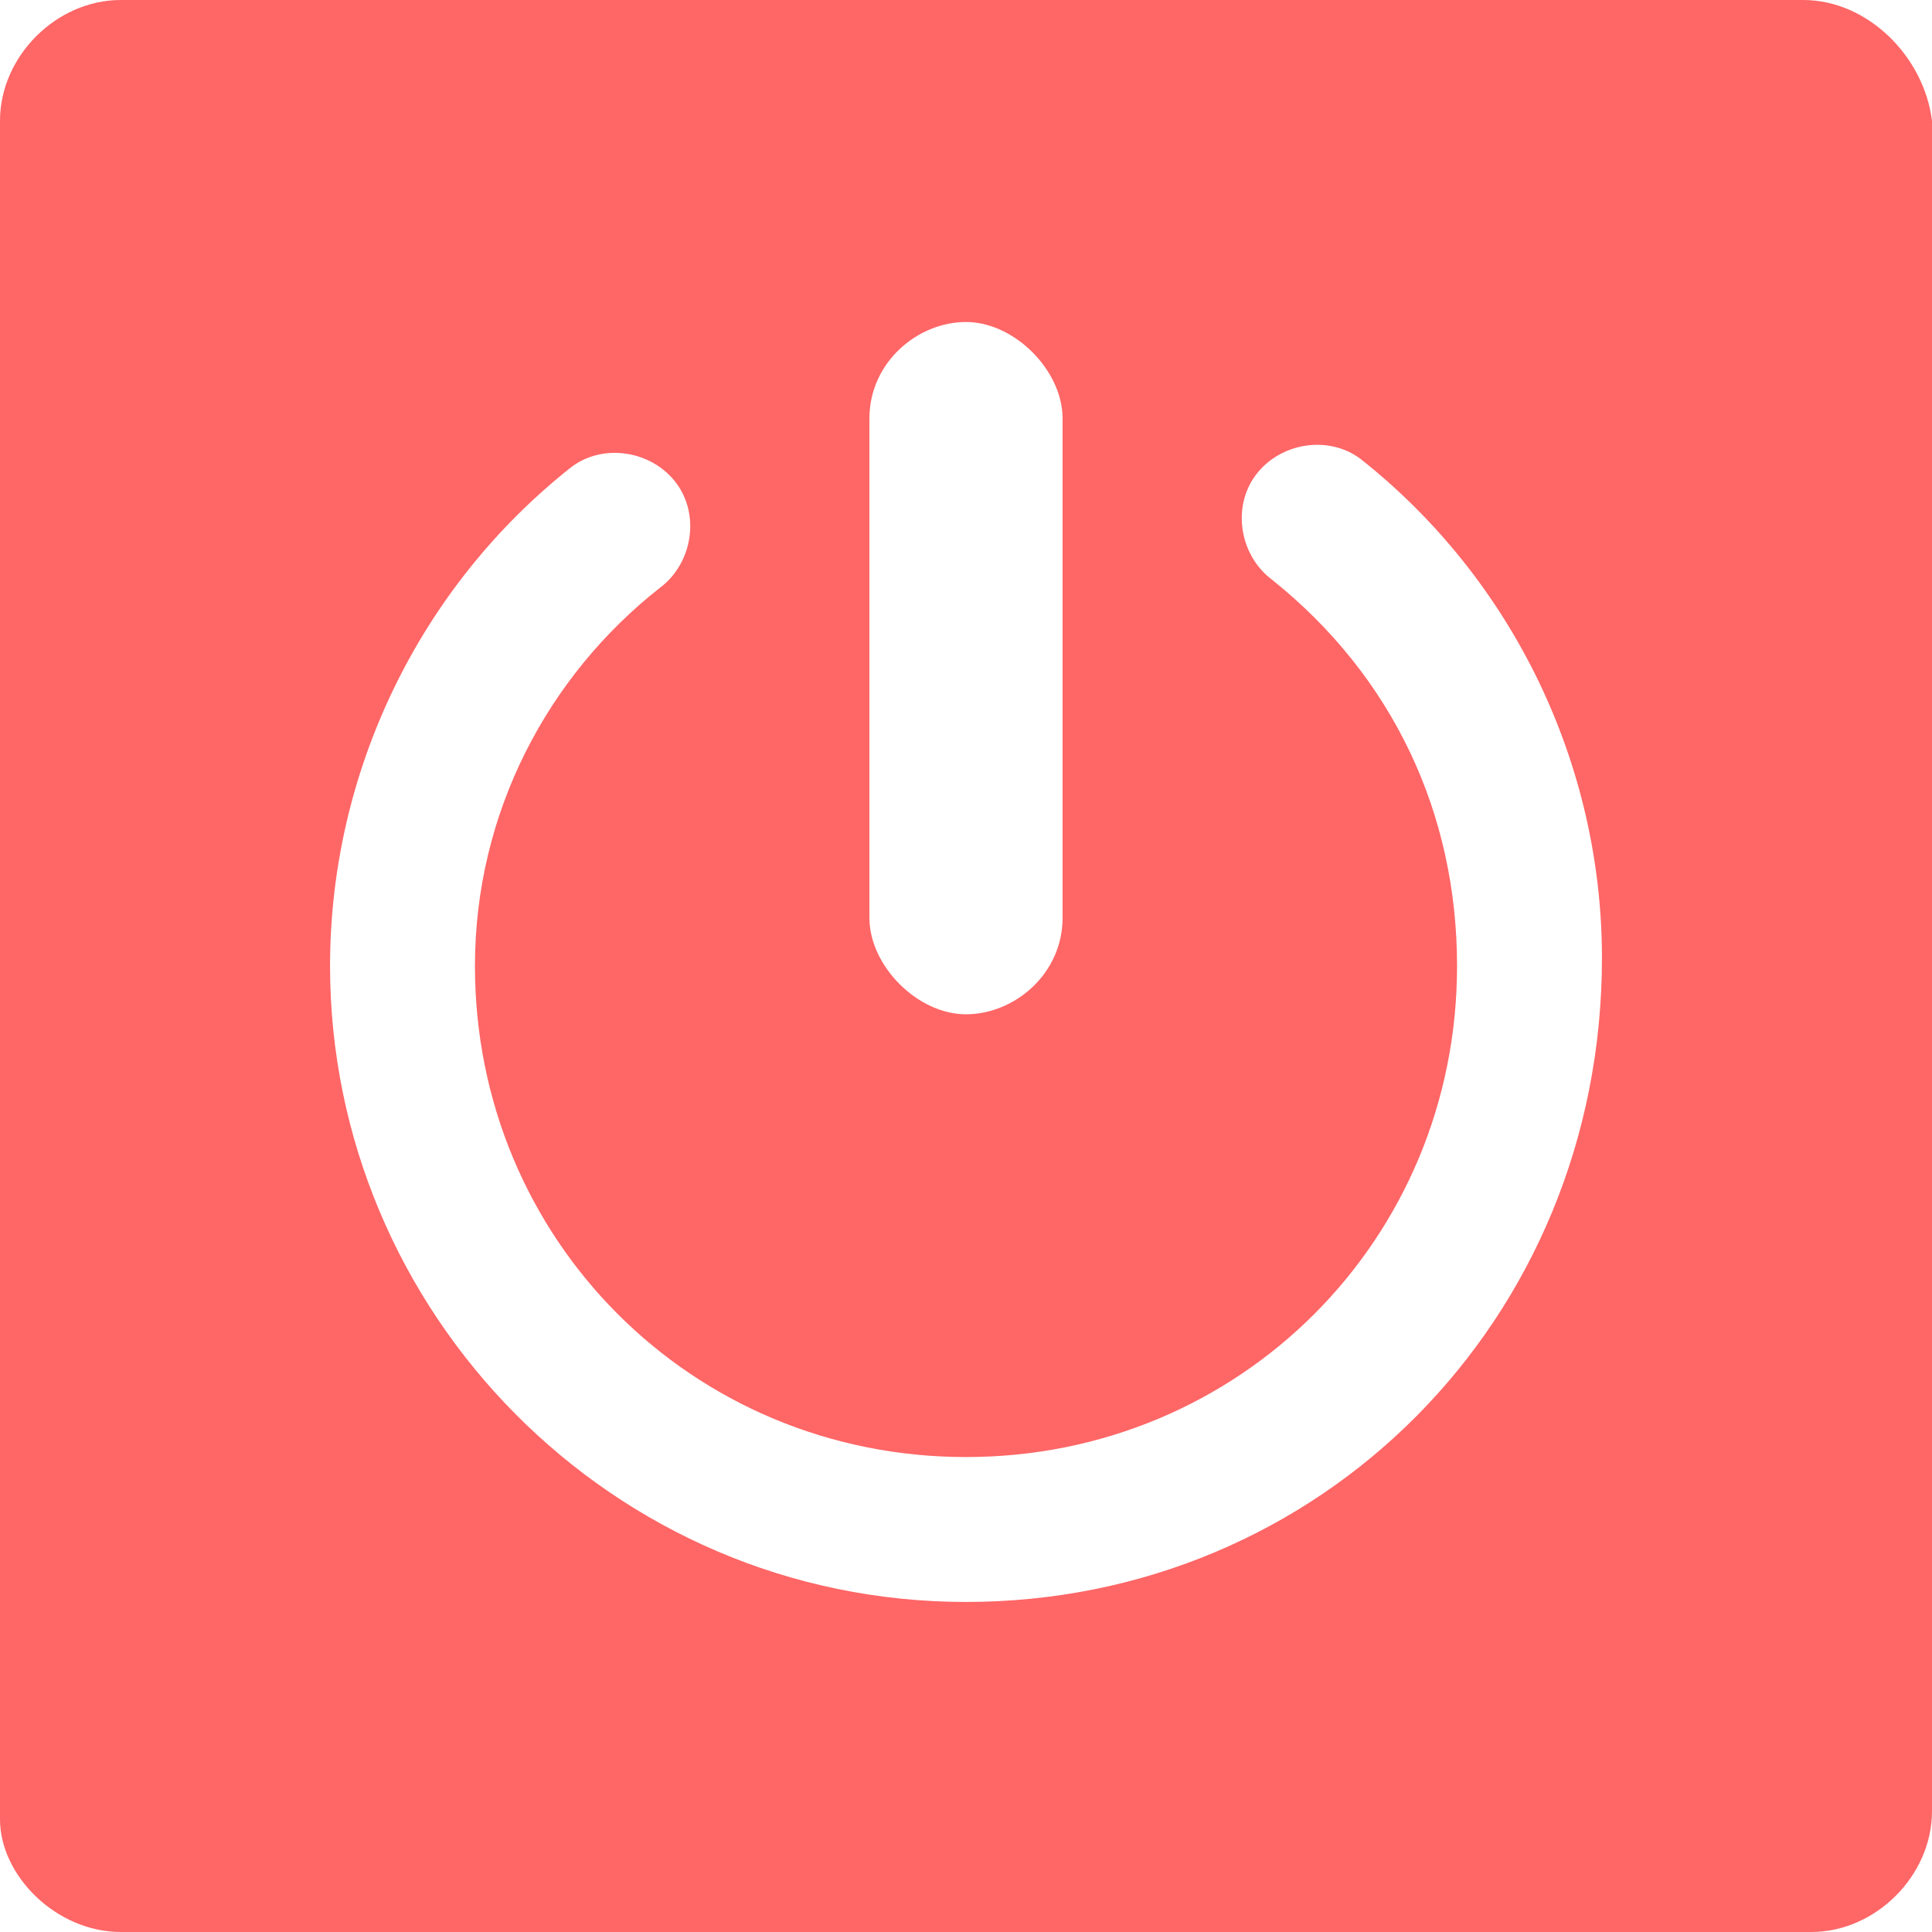 <?xml version="1.0" encoding="utf-8"?>
<!-- Generator: Adobe Illustrator 25.0.0, SVG Export Plug-In . SVG Version: 6.00 Build 0)  -->
<svg version="1.1" id="Layer_1" xmlns="http://www.w3.org/2000/svg" xmlns:xlink="http://www.w3.org/1999/xlink" x="0px" y="0px"
	 viewBox="0 0 24 24" style="enable-background:new 0 0 24 24;" xml:space="preserve">
<style type="text/css">
	.st0{fill:#FF6666;}
</style>
<path class="st0" d="M22.4,0H1.5C0.7,0,0,0.7,0,1.5v21.1C0,23.3,0.7,24,1.5,24h21c0.8,0,1.5-0.7,1.5-1.5v-21C23.9,0.7,23.2,0,22.4,0
	z M10.8,5.2c0-0.7,0.6-1.2,1.2-1.2s1.2,0.6,1.2,1.2v6.2c0,0.7-0.6,1.2-1.2,1.2s-1.2-0.6-1.2-1.2V5.2z M12,19.9
	c-4.4,0-7.9-3.6-7.9-7.9c0-2.4,1.1-4.7,3-6.2c0.4-0.3,1-0.2,1.3,0.2c0.3,0.4,0.2,1-0.2,1.3C6.8,8.4,5.9,10.1,5.9,12
	c0,3.4,2.7,6.1,6.1,6.1c3.4,0,6.1-2.7,6.1-6.1c0-1.9-0.8-3.6-2.3-4.8c-0.4-0.3-0.5-0.9-0.2-1.3c0.3-0.4,0.9-0.5,1.3-0.2
	c1.9,1.5,3,3.8,3,6.2C19.9,16.4,16.4,19.9,12,19.9z"/>
</svg>
